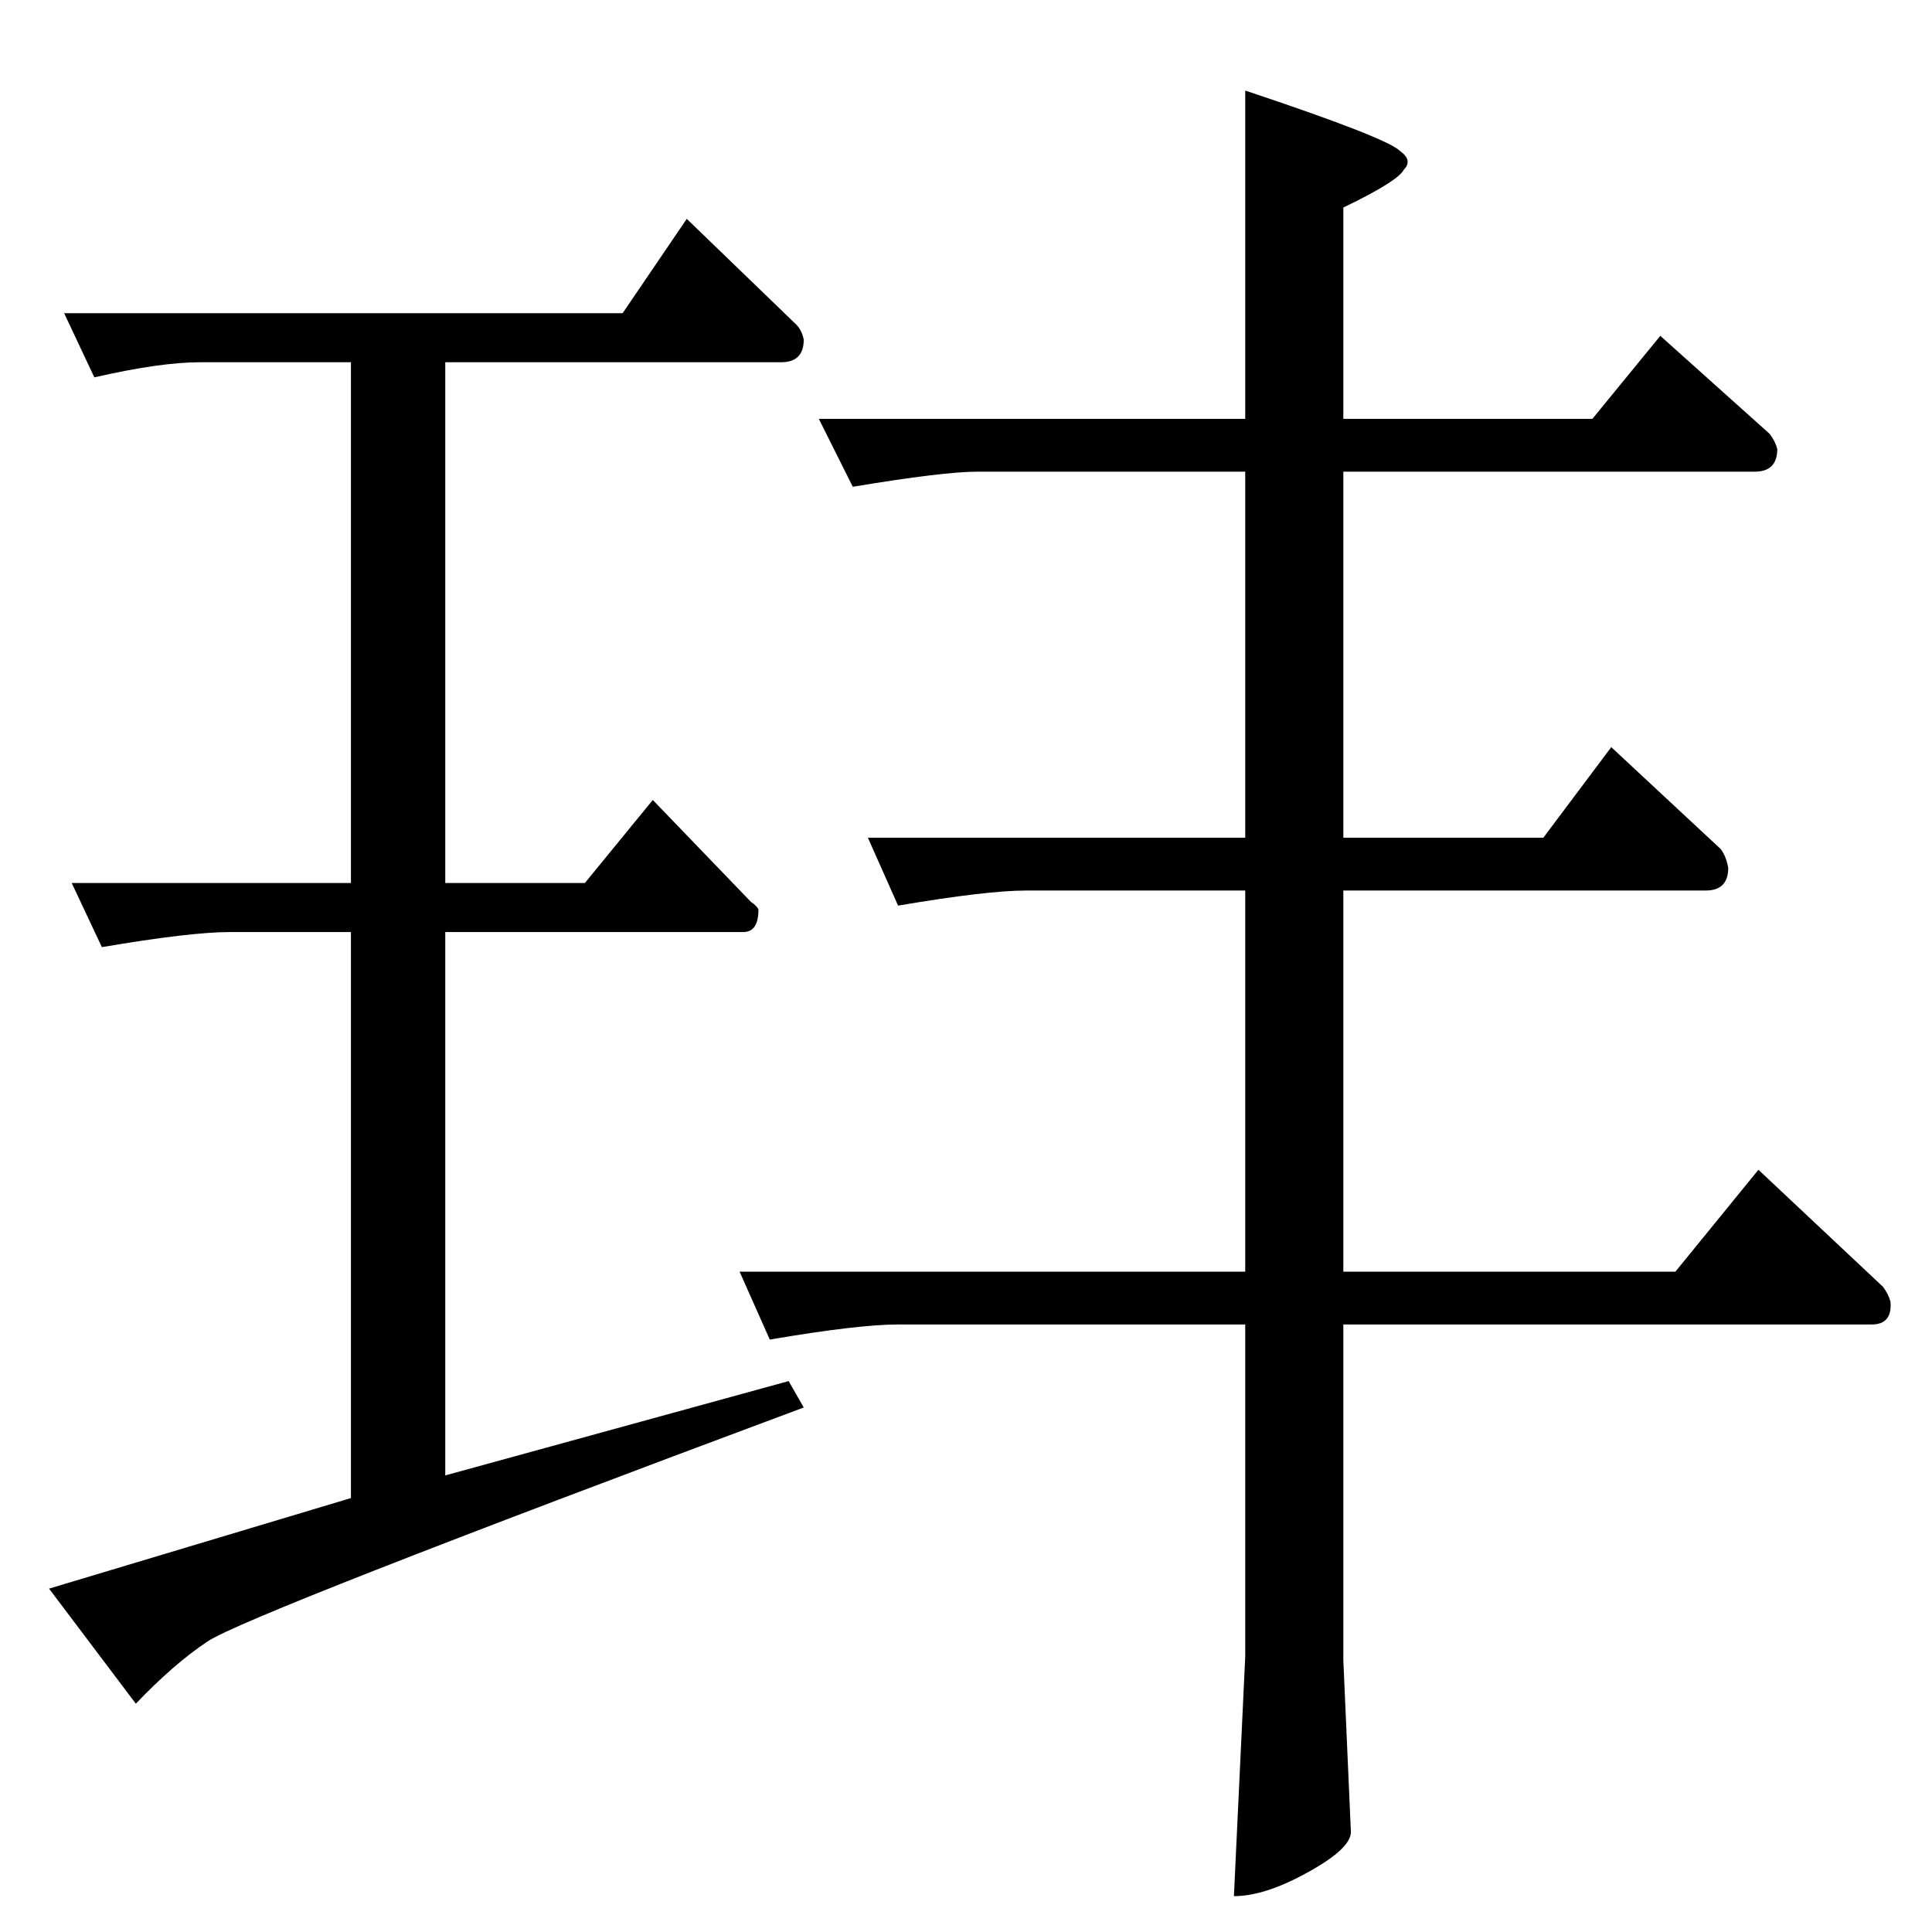 <?xml version="1.0" standalone="no"?>
<!DOCTYPE svg PUBLIC "-//W3C//DTD SVG 1.1//EN" "http://www.w3.org/Graphics/SVG/1.1/DTD/svg11.dtd" >
<svg xmlns="http://www.w3.org/2000/svg" xmlns:xlink="http://www.w3.org/1999/xlink" version="1.1" viewBox="0 -205 1024 1024">
  <g transform="matrix(1 0 0 -1 0 819)">
   <path fill="currentColor"
d="M434 802h226v174q75 -25 82 -32q7 -5 2 -10q-3 -6 -32 -20v-112h132l36 44l58 -52q3 -4 4 -8q0 -12 -12 -12h-218v-194h106l36 48l58 -54q3 -4 4 -10q0 -12 -12 -12h-192v-202h176l44 54l66 -62q3 -4 4 -8q1 -12 -10 -12h-280v-178l4 -91q0 -9 -24 -22q-22 -12 -38 -12
l6 127v176h-184q-21 0 -68 -8l-16 36h268v202h-116q-21 0 -68 -8l-16 36h200v194h-142q-18 0 -66 -8l-18 36v0v0zM34 858h296l34 50l58 -56q3 -3 4 -8q0 -12 -12 -12h-178v-276h74l36 44l52 -54q3 -2 4 -4q0 -12 -8 -12h-158v-288l182 50l8 -14q-295 -110 -316 -124
q-18 -12 -38 -33l-46 61l160 48v300h-64q-21 0 -68 -8l-16 34h148v276h-80q-21 0 -56 -8l-16 34v0v0z" />
  </g>

</svg>
